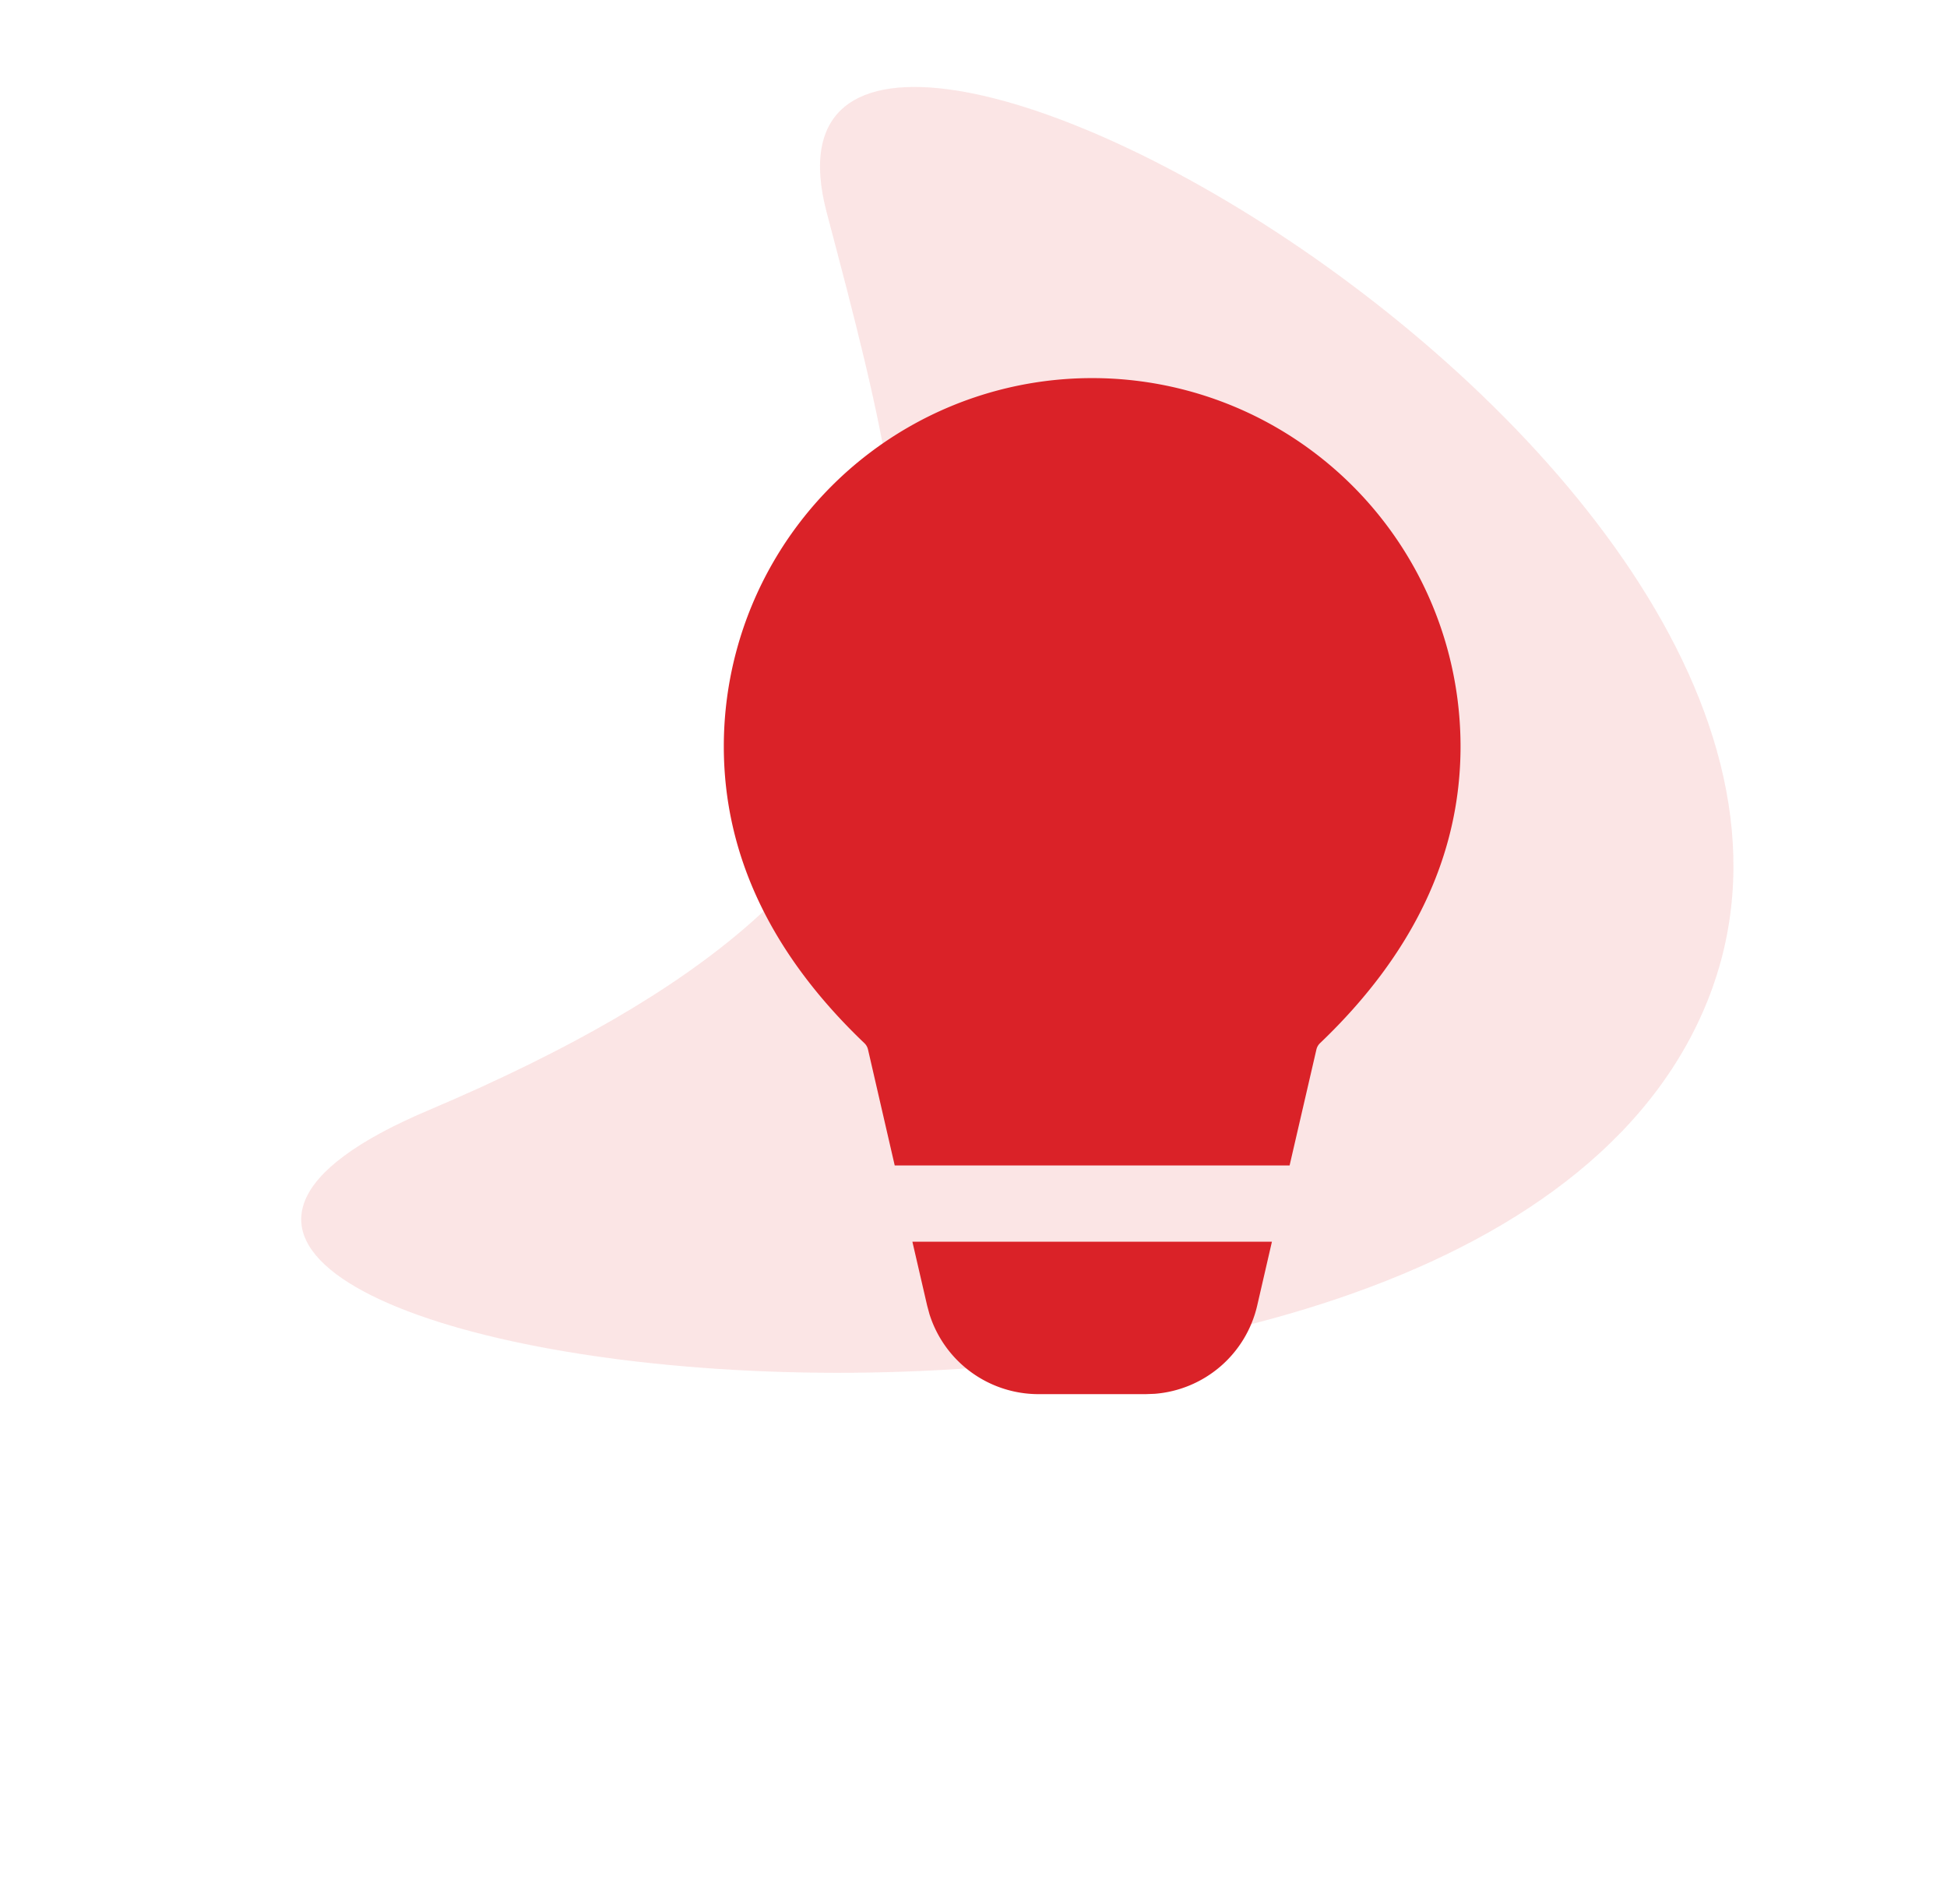 <svg xmlns="http://www.w3.org/2000/svg" width="59.399" height="58.085" viewBox="0 0 59.399 58.085"><defs><style>.a,.b{fill:#da2228;}.a{opacity:0.12;}</style></defs><g transform="translate(-348 -480.962)"><path class="a" d="M8143.047-669.036c-18.574-3.963,16,28.815,32.792,20.3s-2.583-48-7.1-35.747S8161.621-665.073,8143.047-669.036Z" transform="matrix(0.819, -0.574, 0.574, 0.819, -5924.082, 5736.897)"/><g transform="translate(365.332 490.498)"><g transform="translate(4.75 2.001)"><path class="b" d="M21.472,28.349,21.022,30.3a3.488,3.488,0,0,1-3.129,2.69l-.268.01H14.351a3.488,3.488,0,0,1-3.328-2.444l-.07-.259-.45-1.948ZM15.988,2A11.238,11.238,0,0,1,27.226,13.239c0,3.312-1.45,6.345-4.287,9.053a.388.388,0,0,0-.11.193l-.818,3.538H9.964l-.815-3.538a.387.387,0,0,0-.11-.193C6.2,19.584,4.75,16.551,4.75,13.239A11.238,11.238,0,0,1,15.988,2Z" transform="translate(-4.75 -2.001)"/></g></g></g></svg>